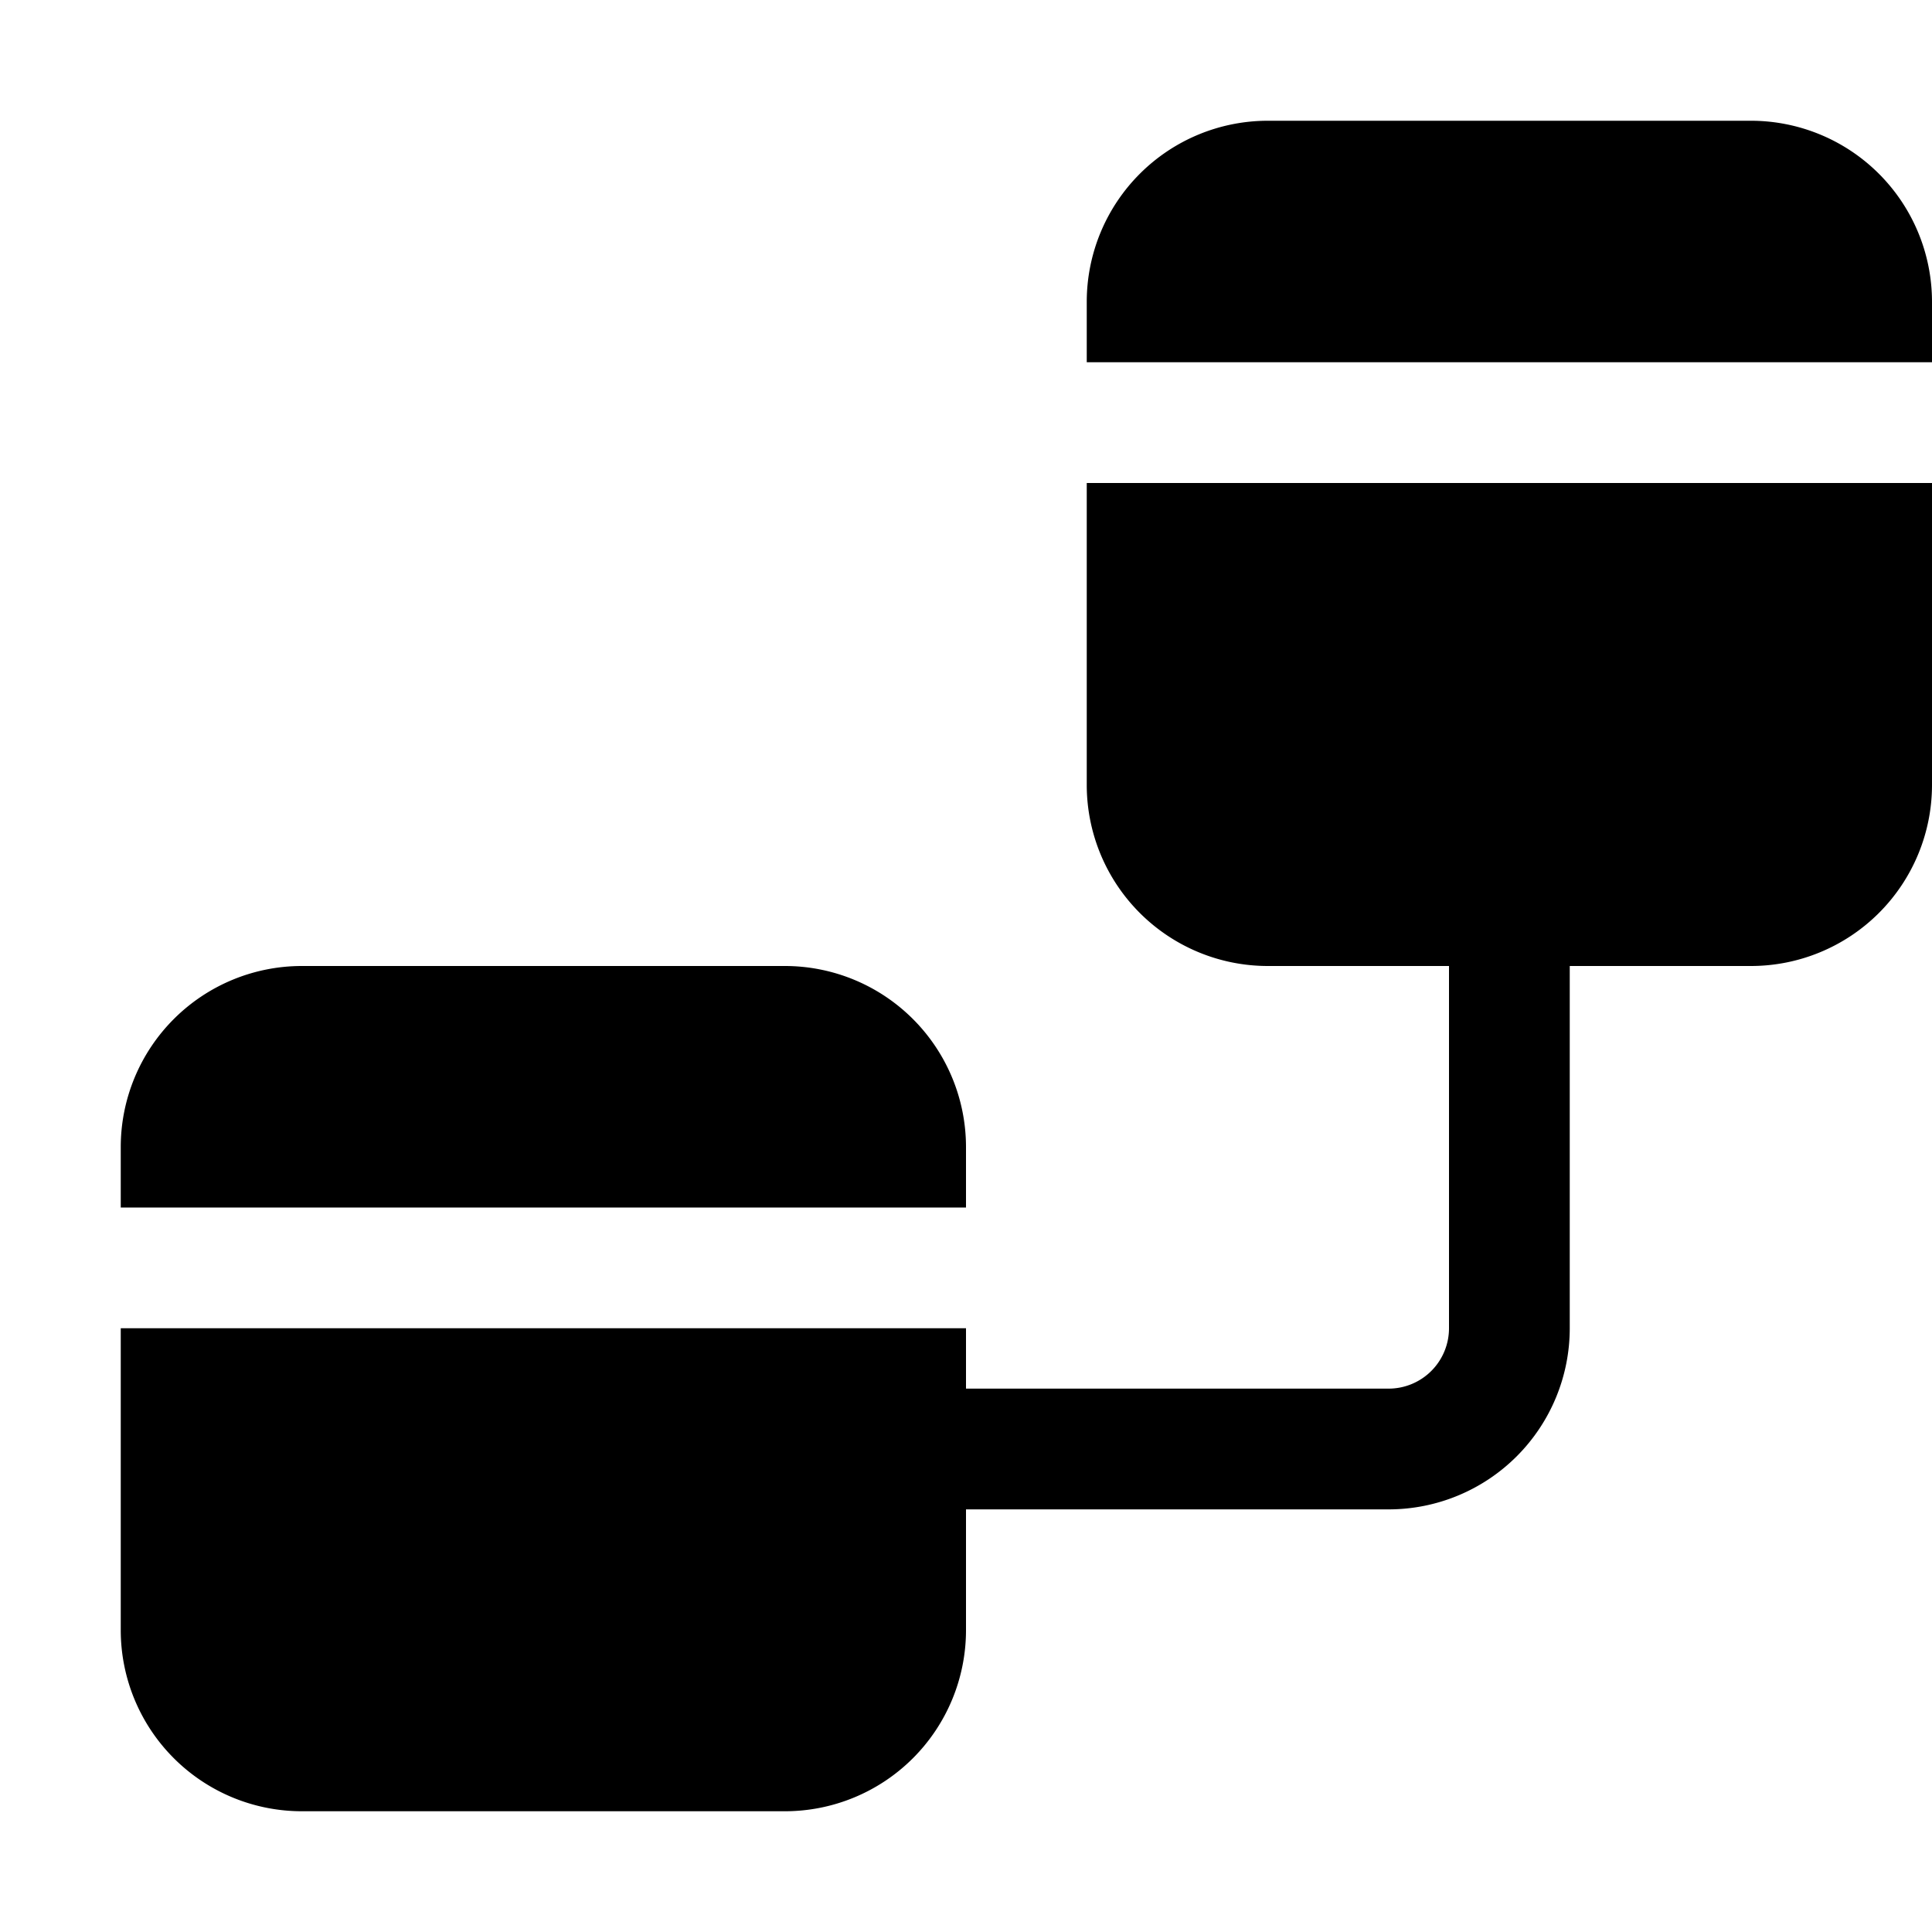 <svg xmlns="http://www.w3.org/2000/svg" width="16" height="16" fill="currentColor"><path d="M9 2.5A1.5 1.5 0 0 1 10.5 1h4A1.5 1.5 0 0 1 16 2.5V3H9v-.5ZM9 4v2.5A1.5 1.5 0 0 0 10.5 8H12v3a.5.5 0 0 1-.5.5H8V11H1v2.5A1.5 1.5 0 0 0 2.5 15h4A1.5 1.5 0 0 0 8 13.5v-1h3.5A1.5 1.5 0 0 0 13 11V8h1.5A1.5 1.5 0 0 0 16 6.5V4H9Z"/><path d="M2.5 8A1.5 1.5 0 0 0 1 9.5v.5h7v-.5A1.5 1.5 0 0 0 6.5 8h-4Z"/></svg>